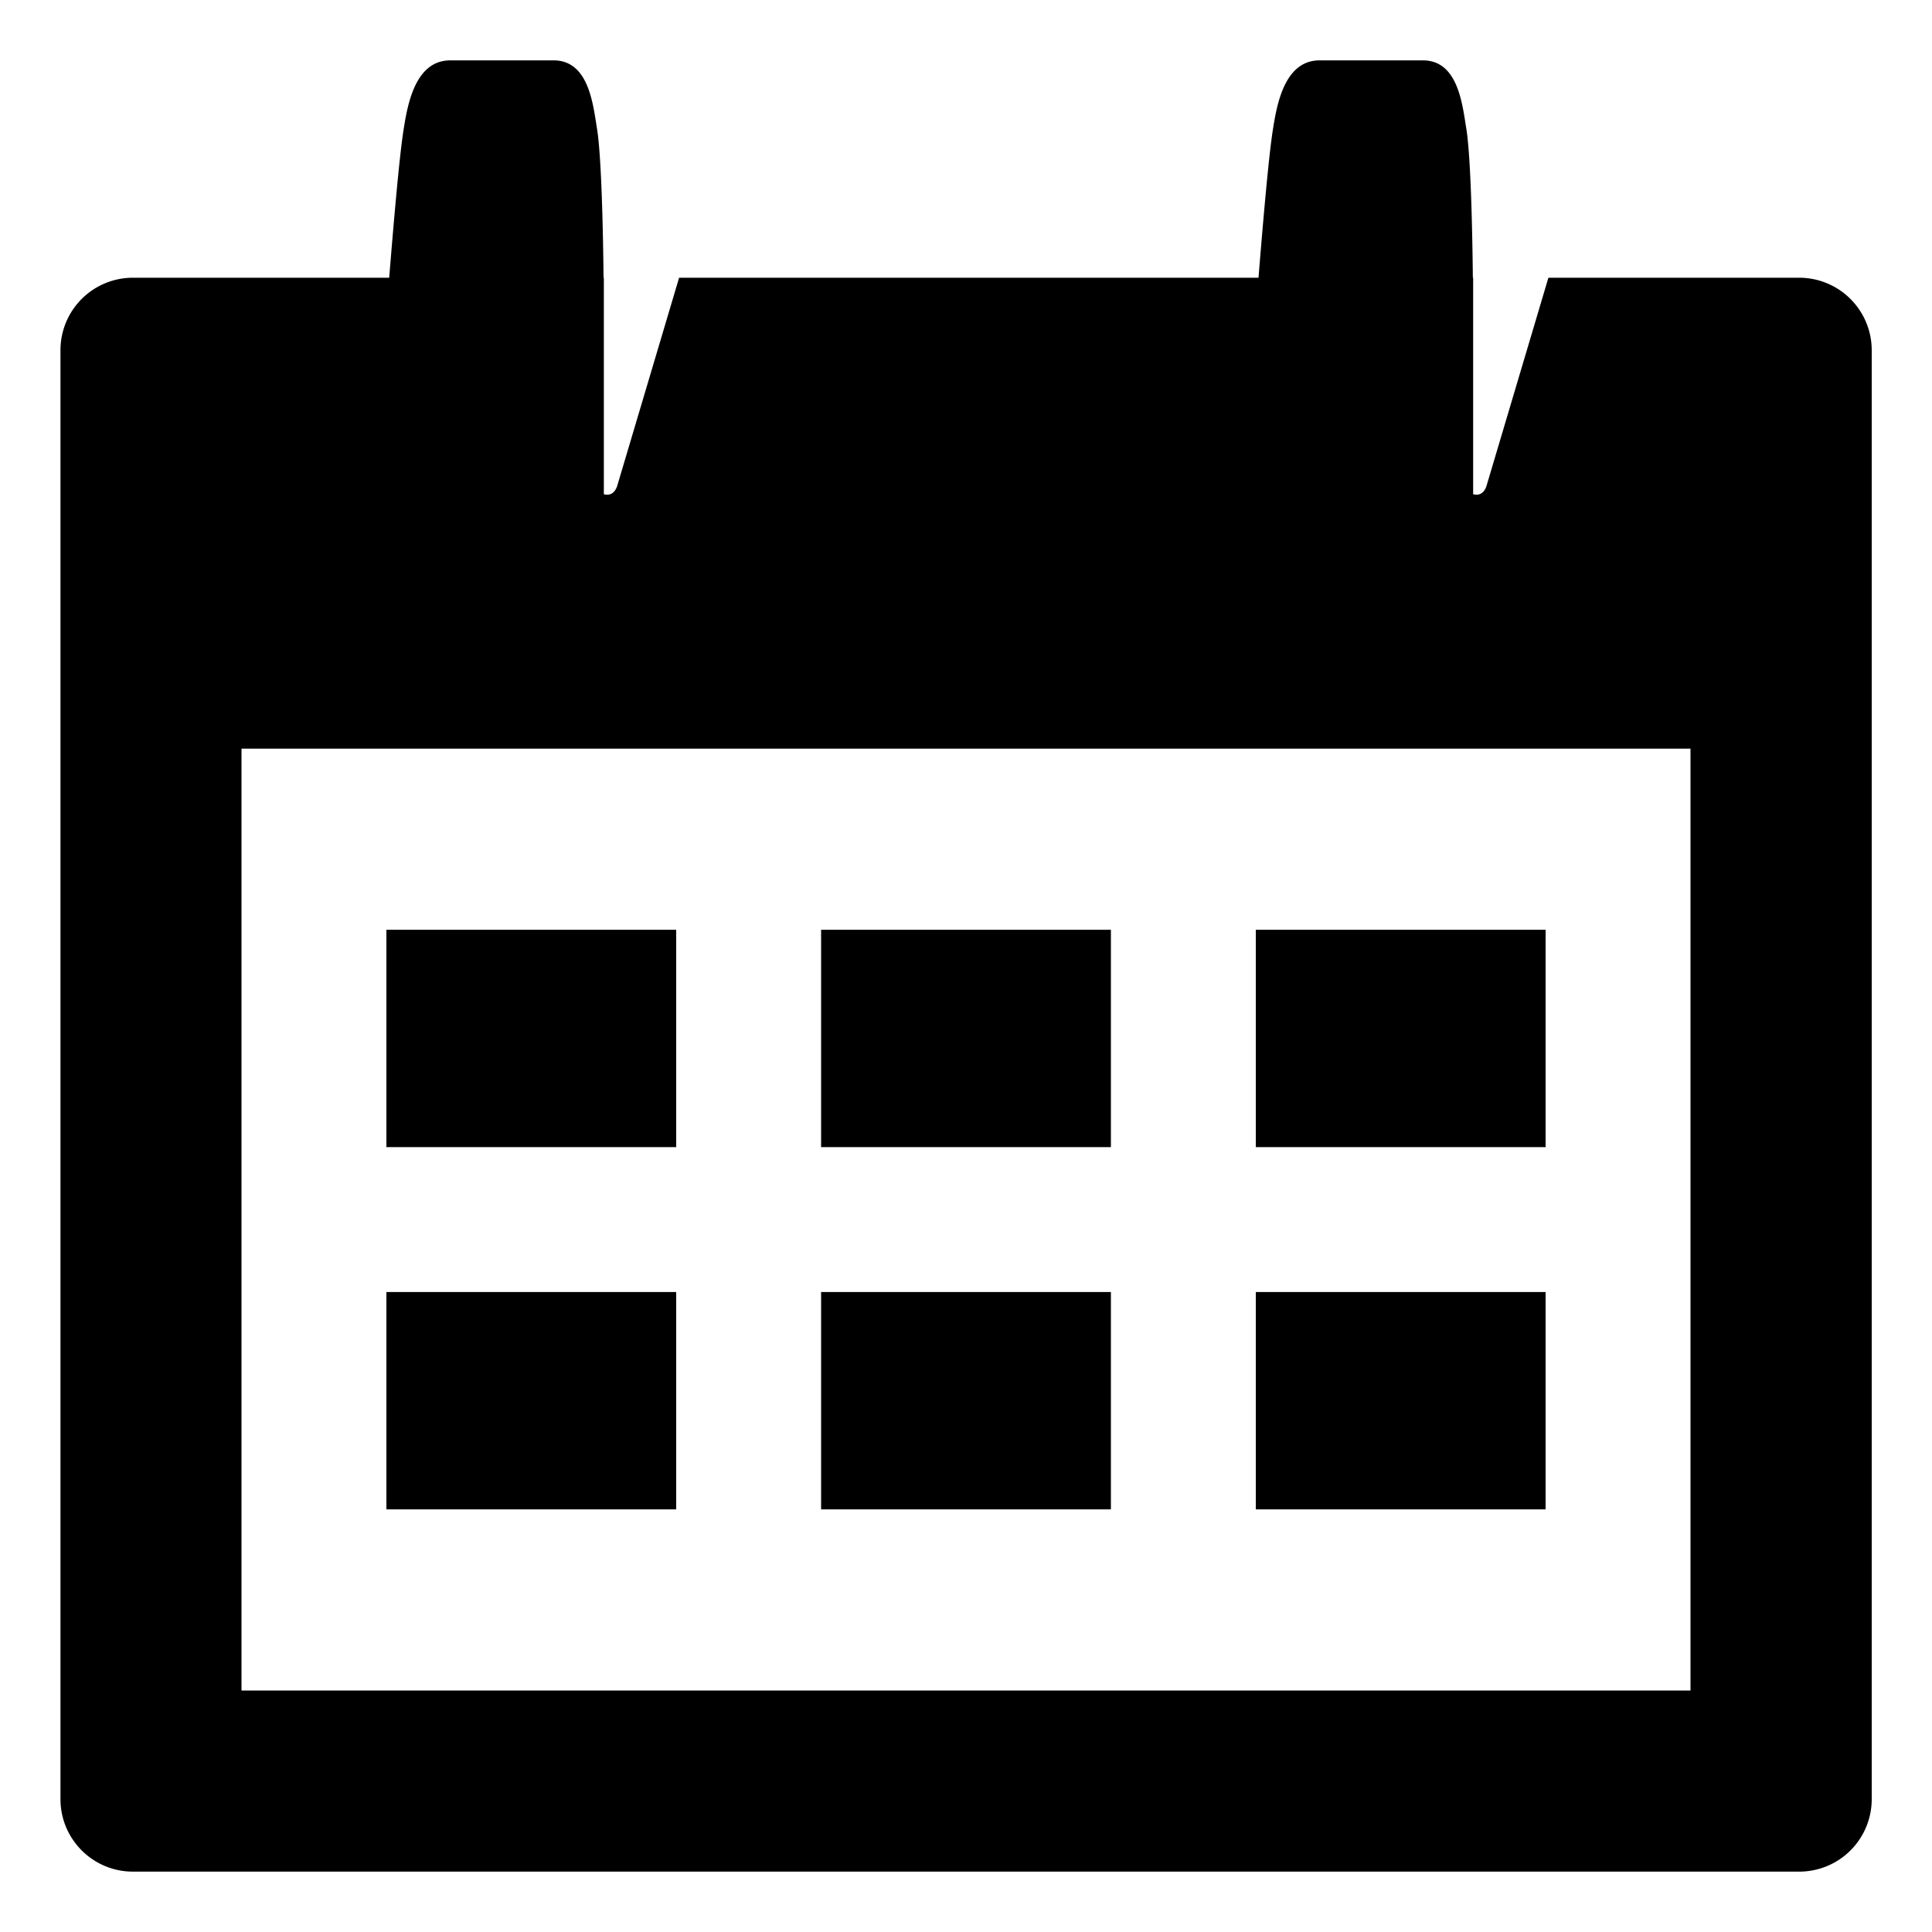 <svg width="20" height="20" viewBox="0 0 20 20" fill="none" xmlns="http://www.w3.org/2000/svg"><path d="M18.625 2.875h-2.596l-.641 2.156c-.04.122-.138.085-.138.085V2.875h-.003c-.005-.472-.021-1.255-.068-1.545-.041-.25-.085-.705-.449-.705h-1.07c-.364 0-.442.46-.482.71-.047.29-.112 1.07-.15 1.54H7.03l-.641 2.156c-.04.122-.138.085-.138.085V2.875h-.003c-.005-.472-.021-1.255-.068-1.545-.041-.25-.085-.705-.449-.705h-1.07c-.364 0-.442.46-.482.71-.047.29-.112 1.07-.15 1.54H1.376a.75.75 0 0 0-.75.75v15c0 .414.336.75.75.75h17.25a.75.75 0 0 0 .75-.75v-15a.751.751 0 0 0-.751-.75ZM17.5 17.5h-15V7.75h15v9.75Z" fill="currentColor"/><path d="M7 9.625H4v2.25h3v-2.25Zm4.5 0h-3v2.25h3v-2.25Zm4.5 0h-3v2.25h3v-2.25Zm-9 3.75H4v2.25h3v-2.25Zm4.5 0h-3v2.25h3v-2.25Zm4.5 0h-3v2.25h3v-2.25Z" fill="currentColor"/></svg>
